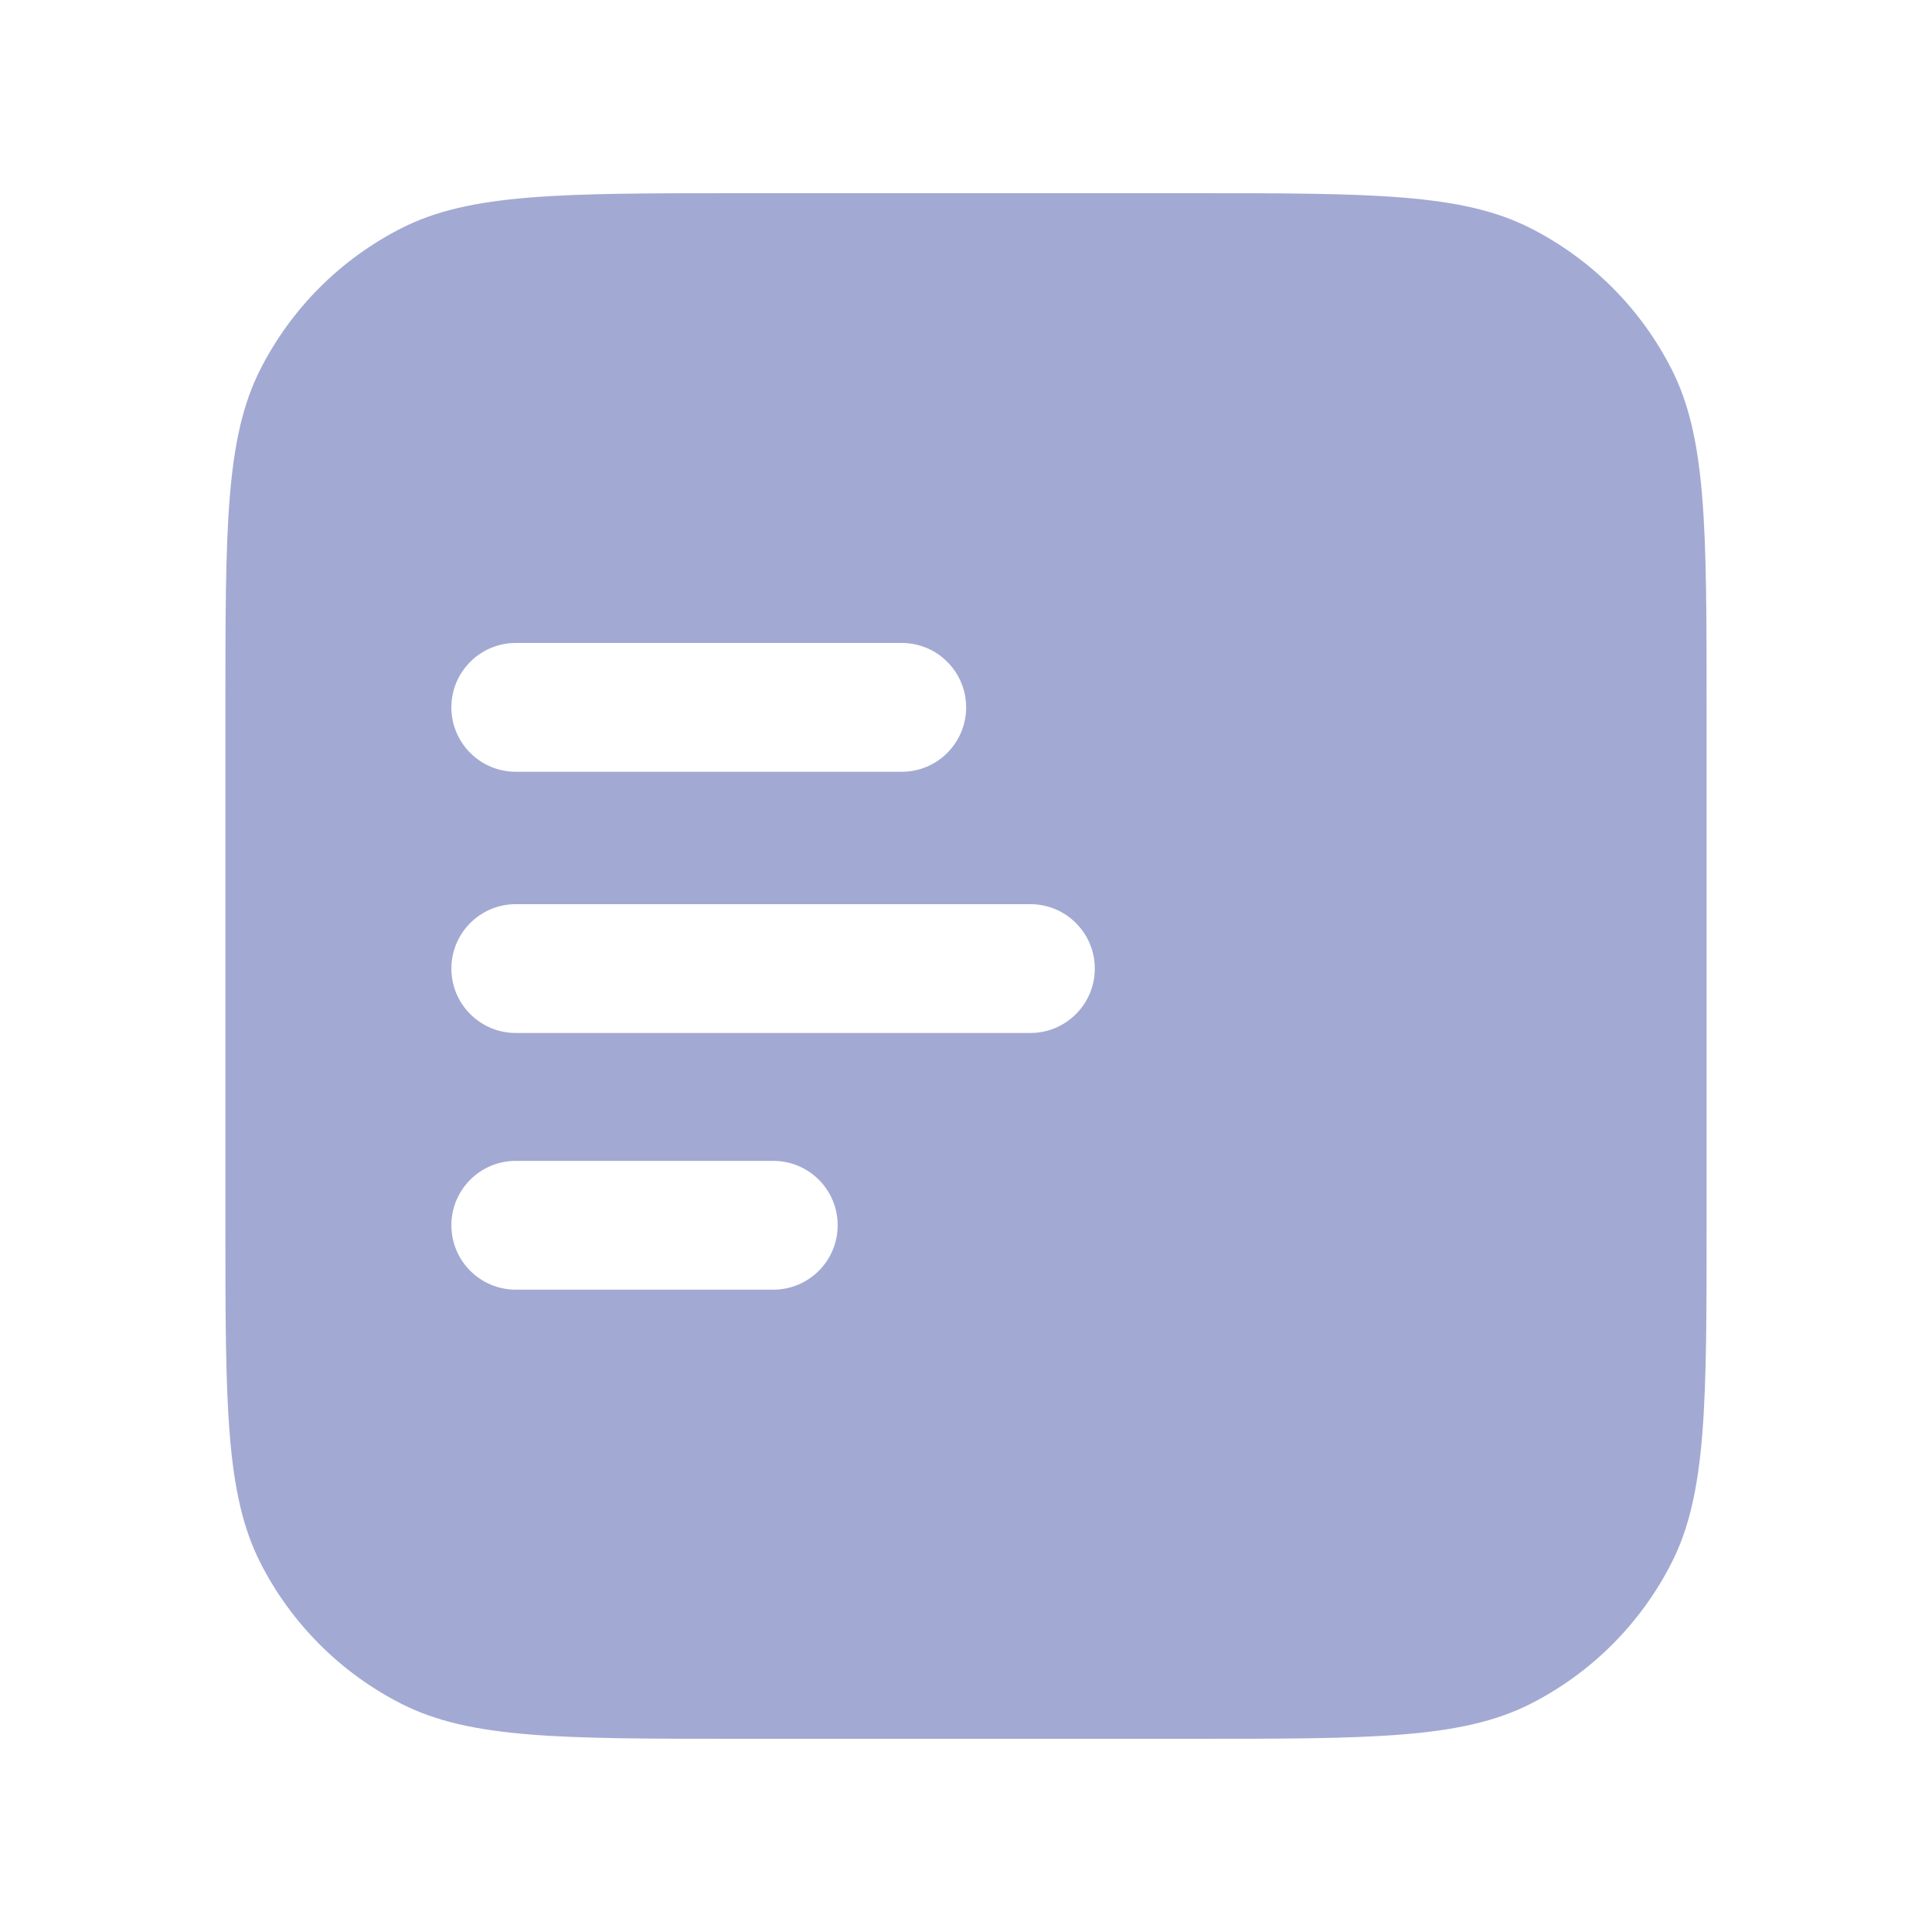 <svg width="30" height="30" viewBox="0 0 30 30" fill="none" xmlns="http://www.w3.org/2000/svg">
<g clip-path="url(#clip0_267_620)">
<path fill-rule="evenodd" clip-rule="evenodd" d="M4.045 5.73C3.5 6.8 3.5 8.2 3.5 11V19C3.5 21.8 3.5 23.2 4.045 24.27C4.524 25.211 5.289 25.976 6.23 26.455C7.3 27 8.7 27 11.5 27H18.5C21.3 27 22.7 27 23.77 26.455C24.711 25.976 25.476 25.211 25.955 24.27C26.5 23.2 26.5 21.8 26.5 19V11C26.5 8.2 26.5 6.8 25.955 5.73C25.476 4.789 24.711 4.024 23.77 3.545C22.7 3 21.3 3 18.5 3H11.5C8.7 3 7.3 3 6.23 3.545C5.289 4.024 4.524 4.789 4.045 5.73ZM8.009 9.984C7.457 9.984 7.009 10.432 7.009 10.984C7.009 11.536 7.457 11.984 8.009 11.984H14.002C14.555 11.984 15.002 11.536 15.002 10.984C15.002 10.432 14.555 9.984 14.002 9.984H8.009ZM8.009 14.04C7.457 14.04 7.009 14.488 7.009 15.04C7.009 15.592 7.457 16.04 8.009 16.04H16C16.552 16.04 17 15.592 17 15.04C17 14.488 16.552 14.04 16 14.04H8.009ZM8.009 18.026C7.457 18.026 7.009 18.473 7.009 19.026C7.009 19.578 7.457 20.026 8.009 20.026H12.007C12.56 20.026 13.007 19.578 13.007 19.026C13.007 18.473 12.56 18.026 12.007 18.026H8.009Z" fill="#A2AAD3"/>
</g>
<defs>
<clipPath id="clip0_267_620">
<rect width="24" height="24" fill="white" transform="translate(3 3)"/>
</clipPath>
</defs>
</svg>
